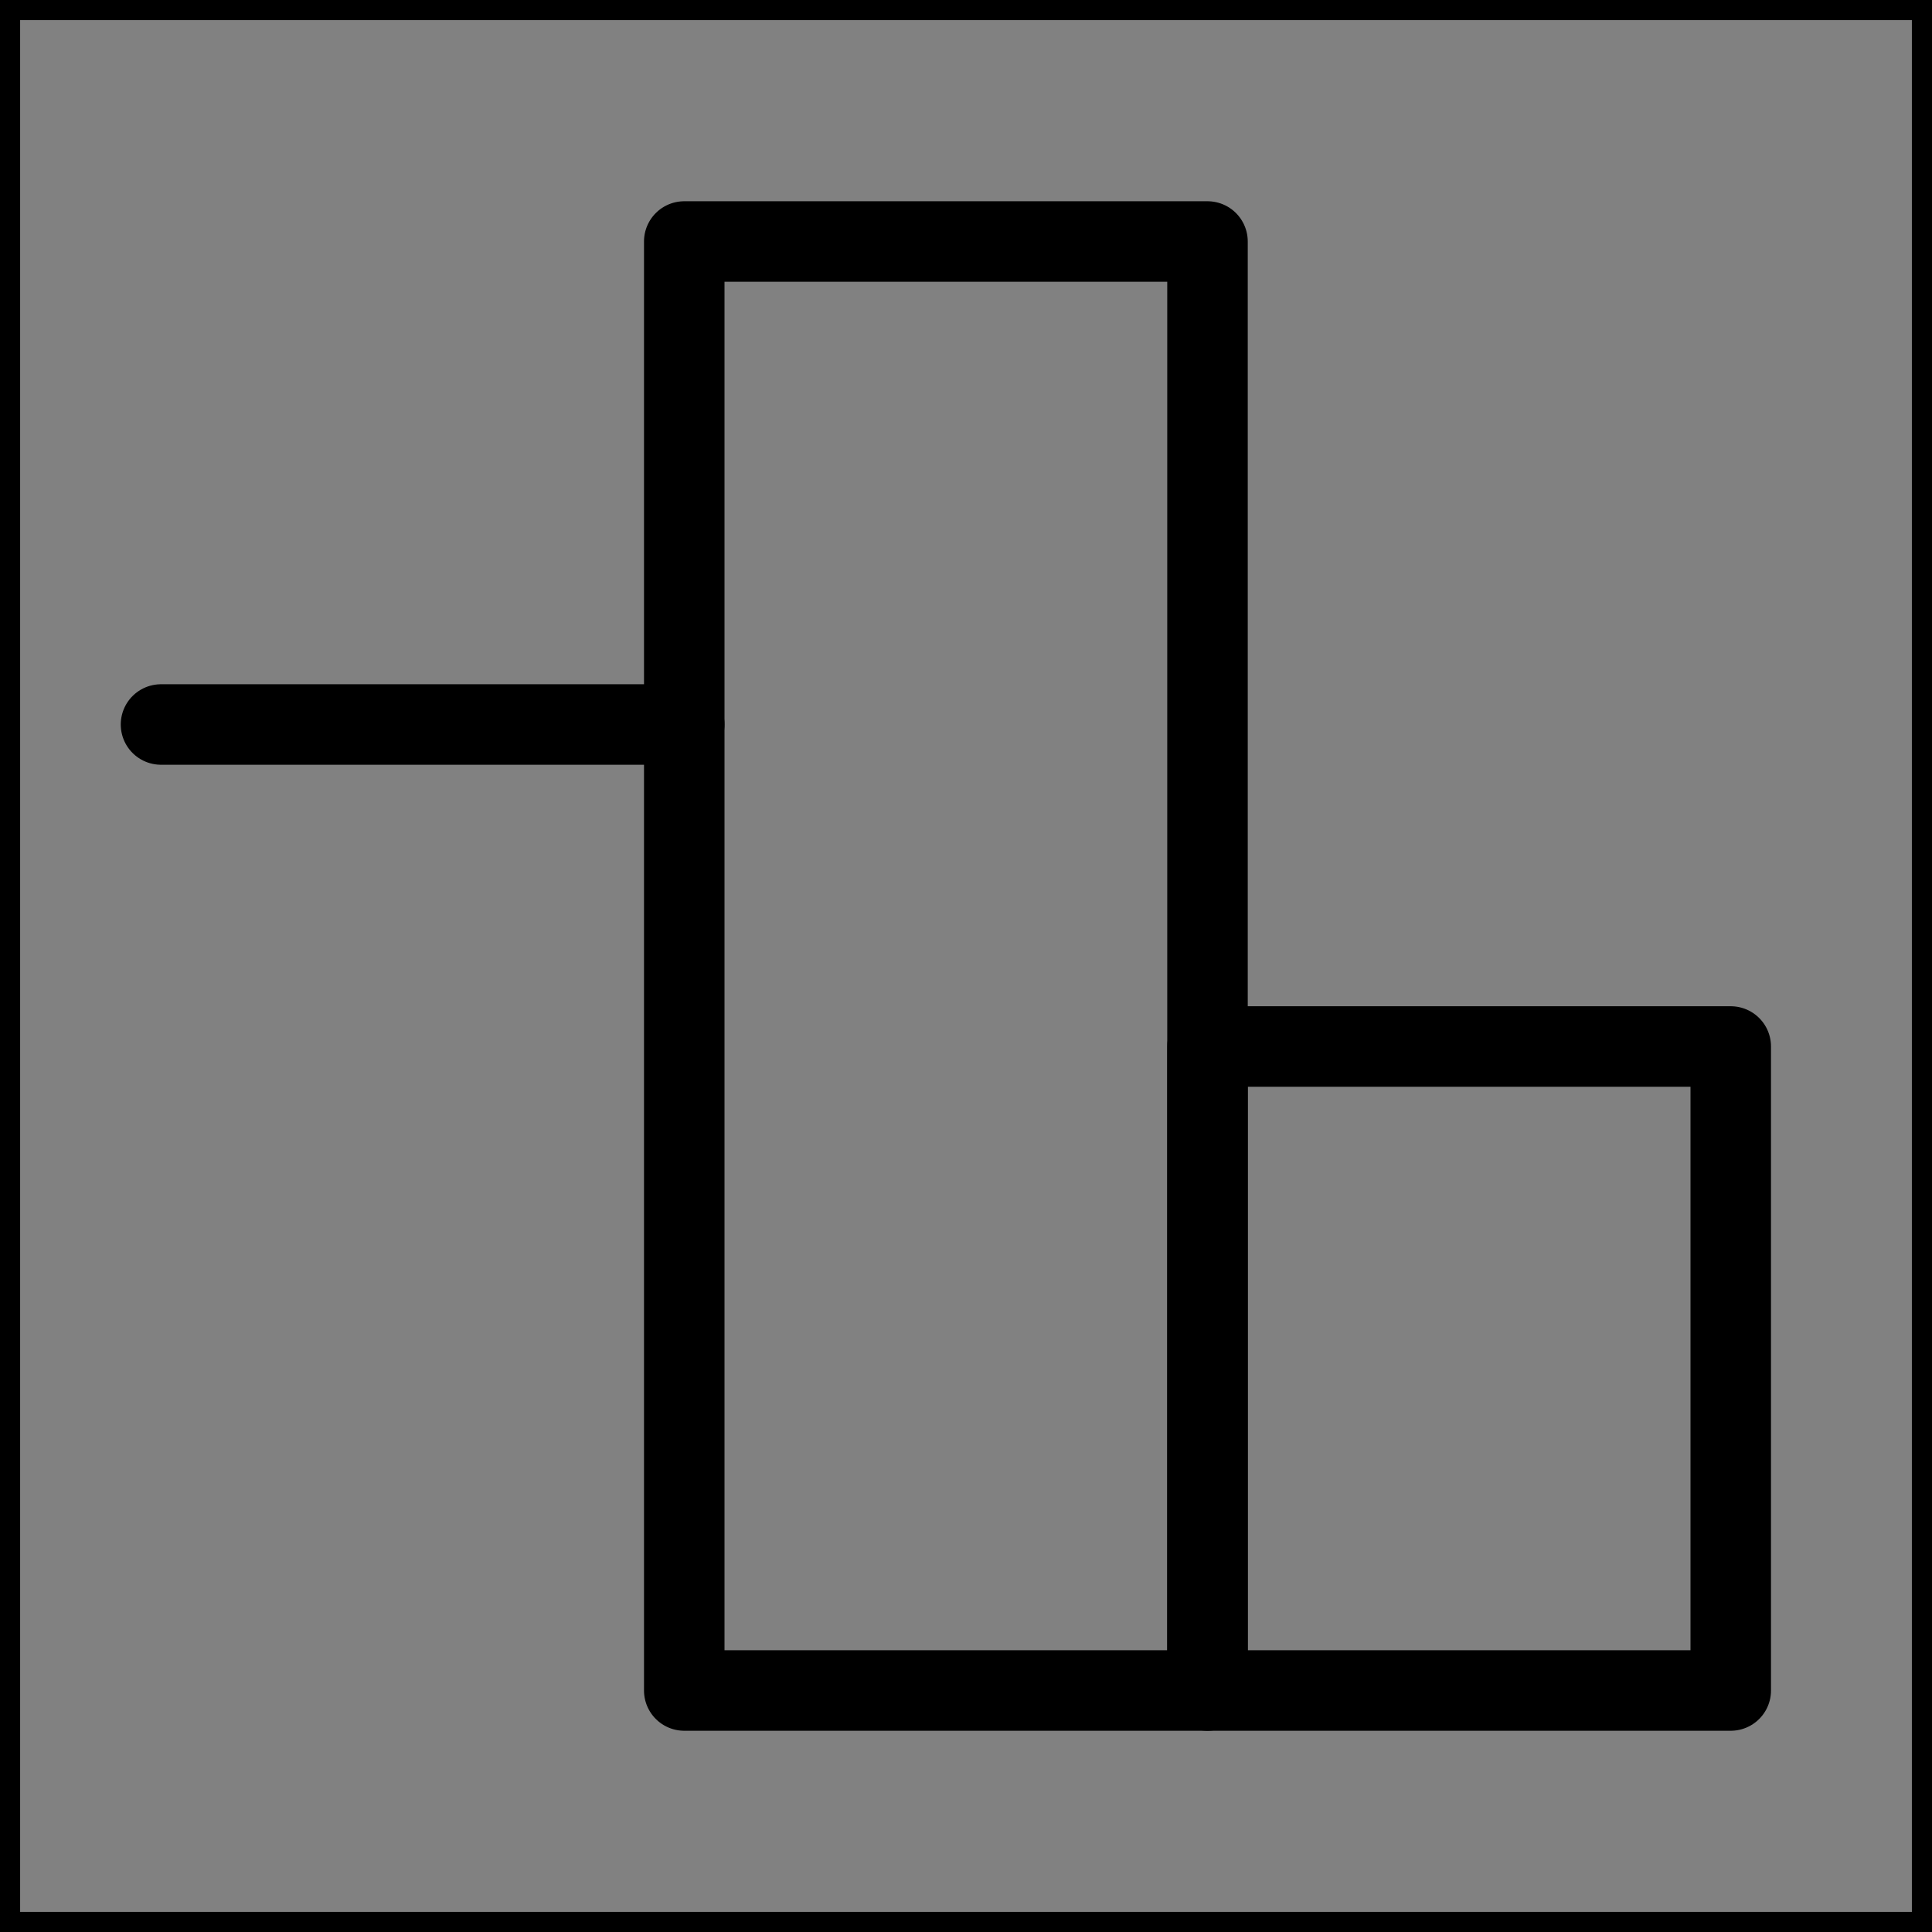 <svg viewBox="0 0 48 48" fill="none" xmlns="http://www.w3.org/2000/svg" stroke="currentColor"><rect x="0" y="0" width="48" height="48" fill="#808080" stroke="none"/><rect width="48" height="48" fill="white" fill-opacity="0.01"/><rect x="4" y="18" width="13" stroke="currentColor" stroke-width="2" stroke-linecap="round" stroke-linejoin="round"/><rect x="17" y="6" width="13" height="36" stroke="currentColor" stroke-width="2" stroke-linejoin="round"/><rect x="30" y="26" width="13" height="16" stroke="currentColor" stroke-width="2" stroke-linecap="round" stroke-linejoin="round"/></svg>